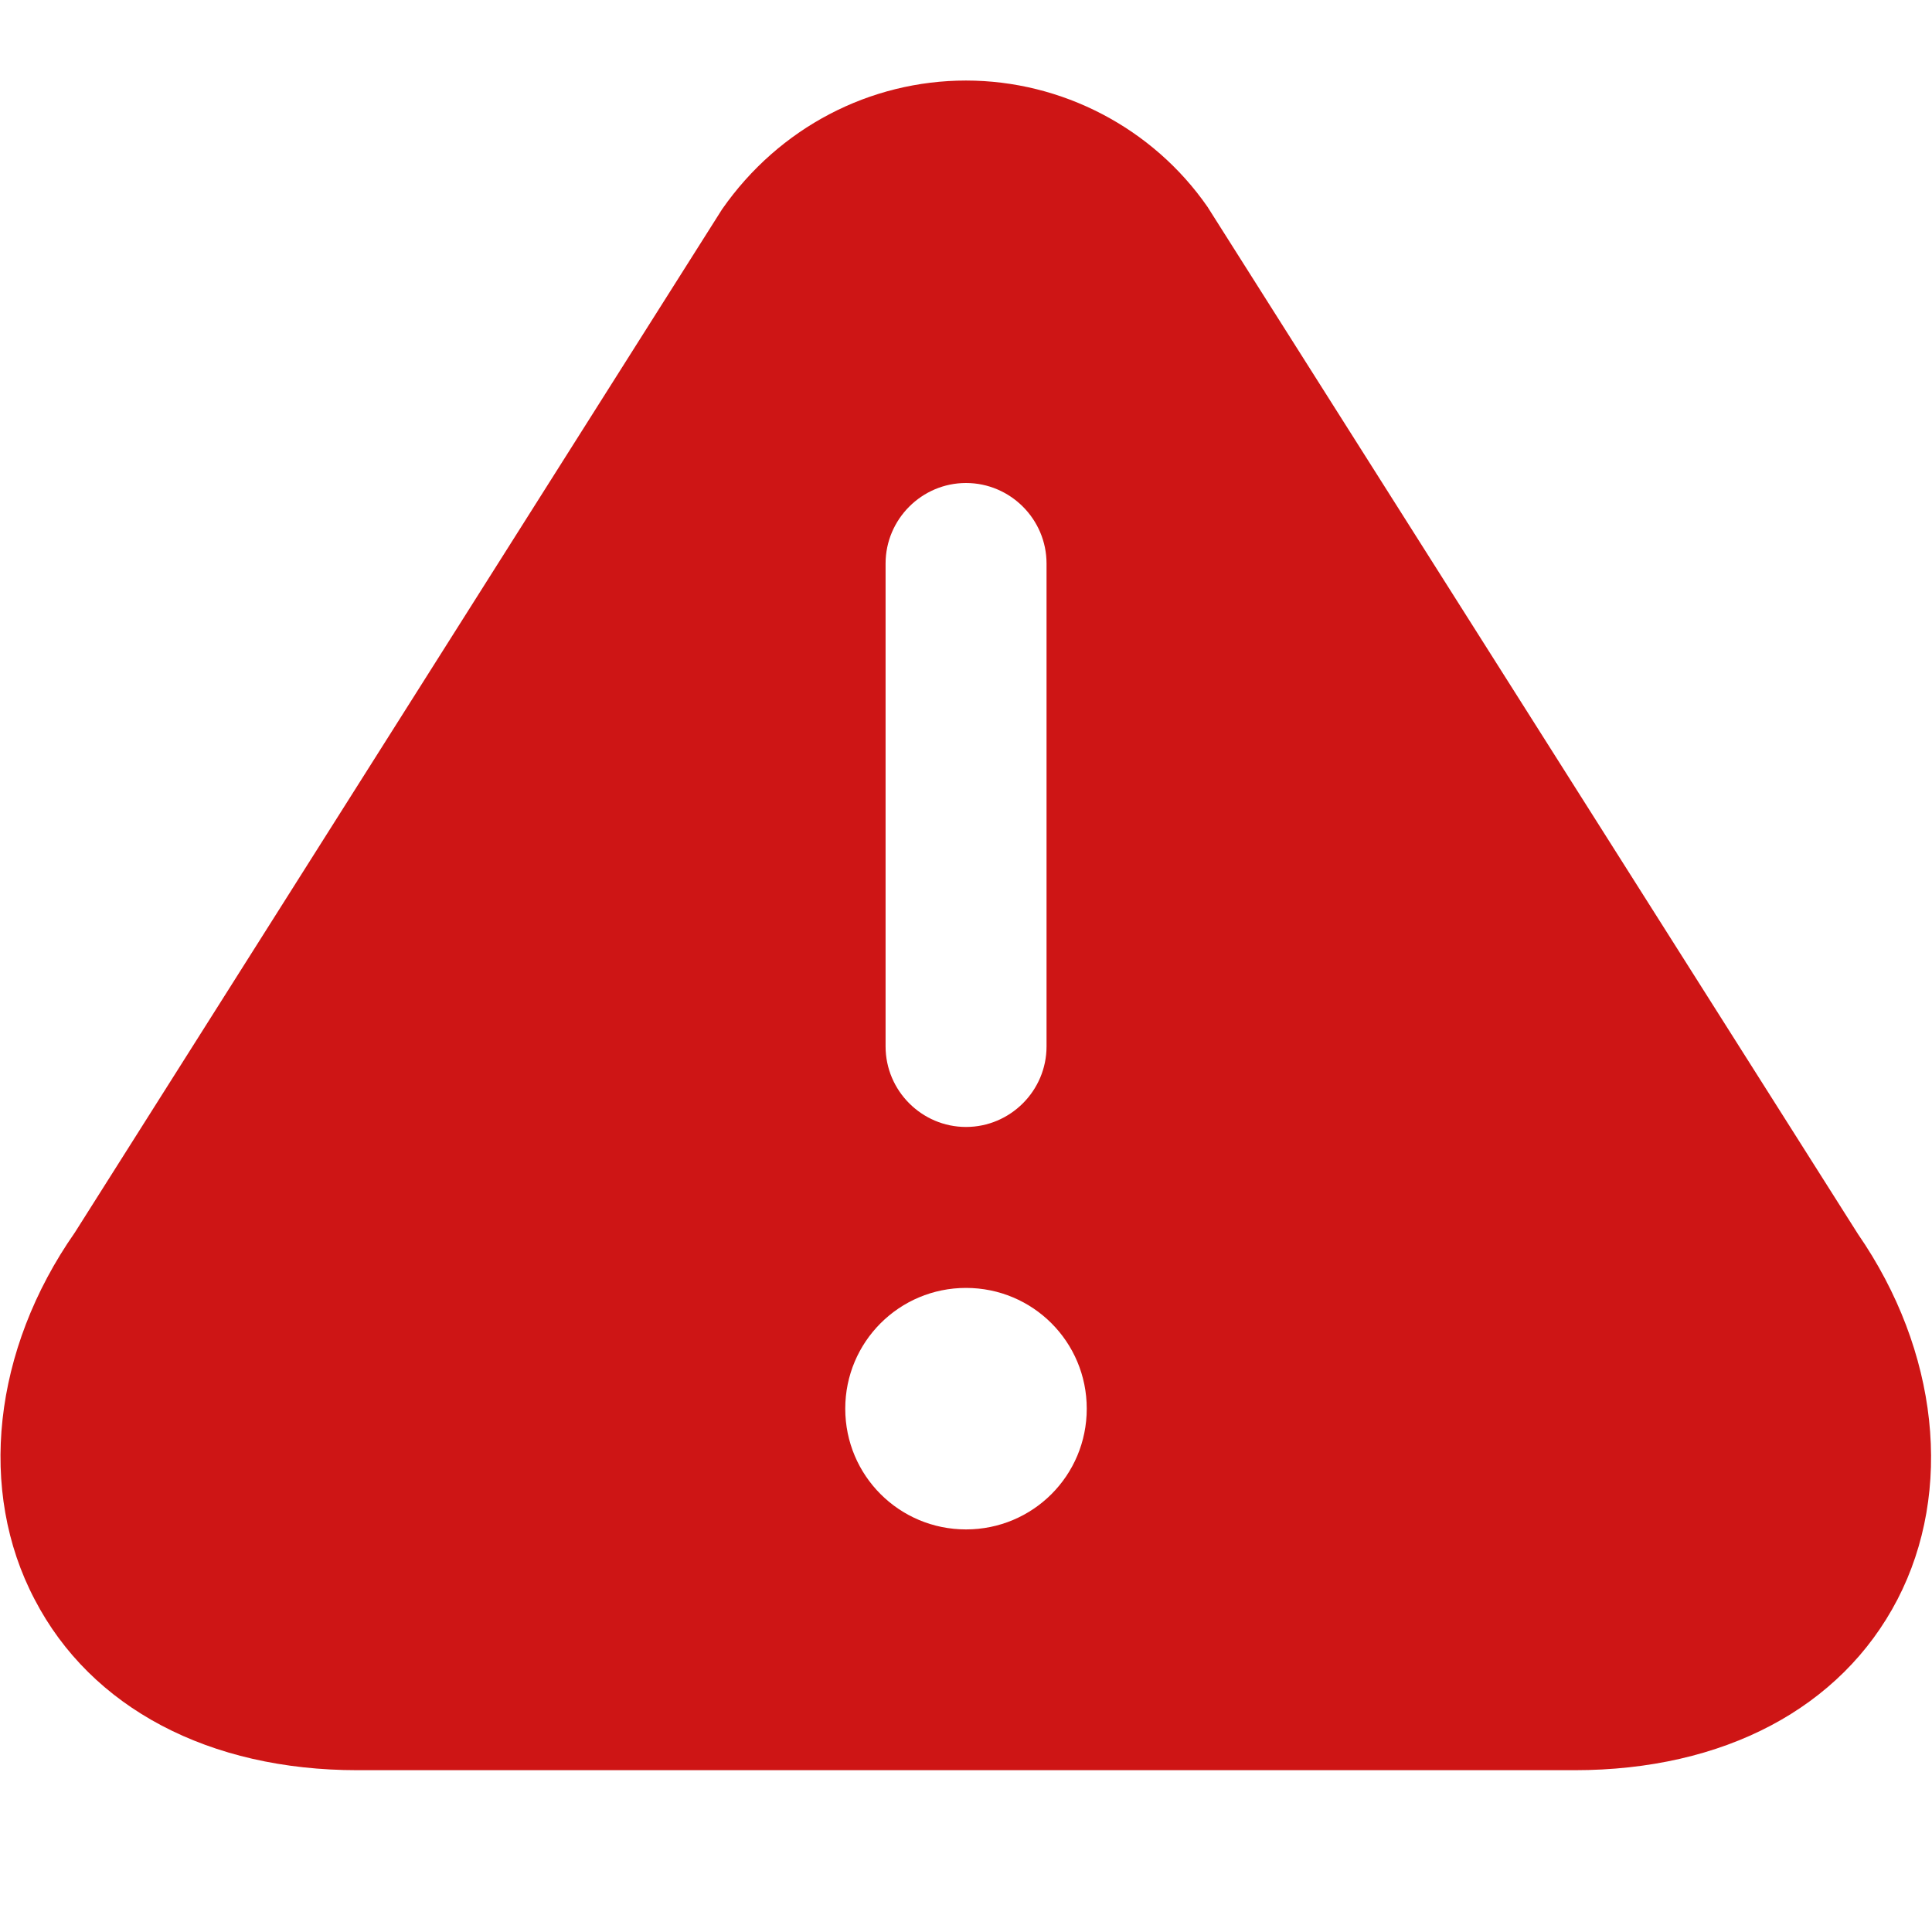 <svg width="16" height="16" viewBox="0 0 16 16" fill="none" xmlns="http://www.w3.org/2000/svg">
<path d="M15.387 10.22L10 1.713C9.547 1.06 8.794 0.667 8 0.667C7.207 0.667 6.454 1.053 5.98 1.733L0.62 10.207C-0.06 11.18 -0.186 12.347 0.287 13.246C0.754 14.146 1.734 14.66 2.96 14.66H13.04C14.274 14.66 15.247 14.146 15.714 13.246C16.18 12.347 16.054 11.187 15.387 10.22ZM7.334 4.667C7.334 4.3 7.634 4 8 4C8.367 4 8.667 4.3 8.667 4.667V8.666C8.667 9.033 8.367 9.333 8 9.333C7.634 9.333 7.334 9.033 7.334 8.666V4.667ZM8 12.666C7.447 12.666 7 12.22 7 11.666C7 11.113 7.447 10.666 8 10.666C8.554 10.666 9 11.113 9 11.666C9 12.22 8.554 12.666 8 12.666Z" fill="#CE1515"/>
</svg>
